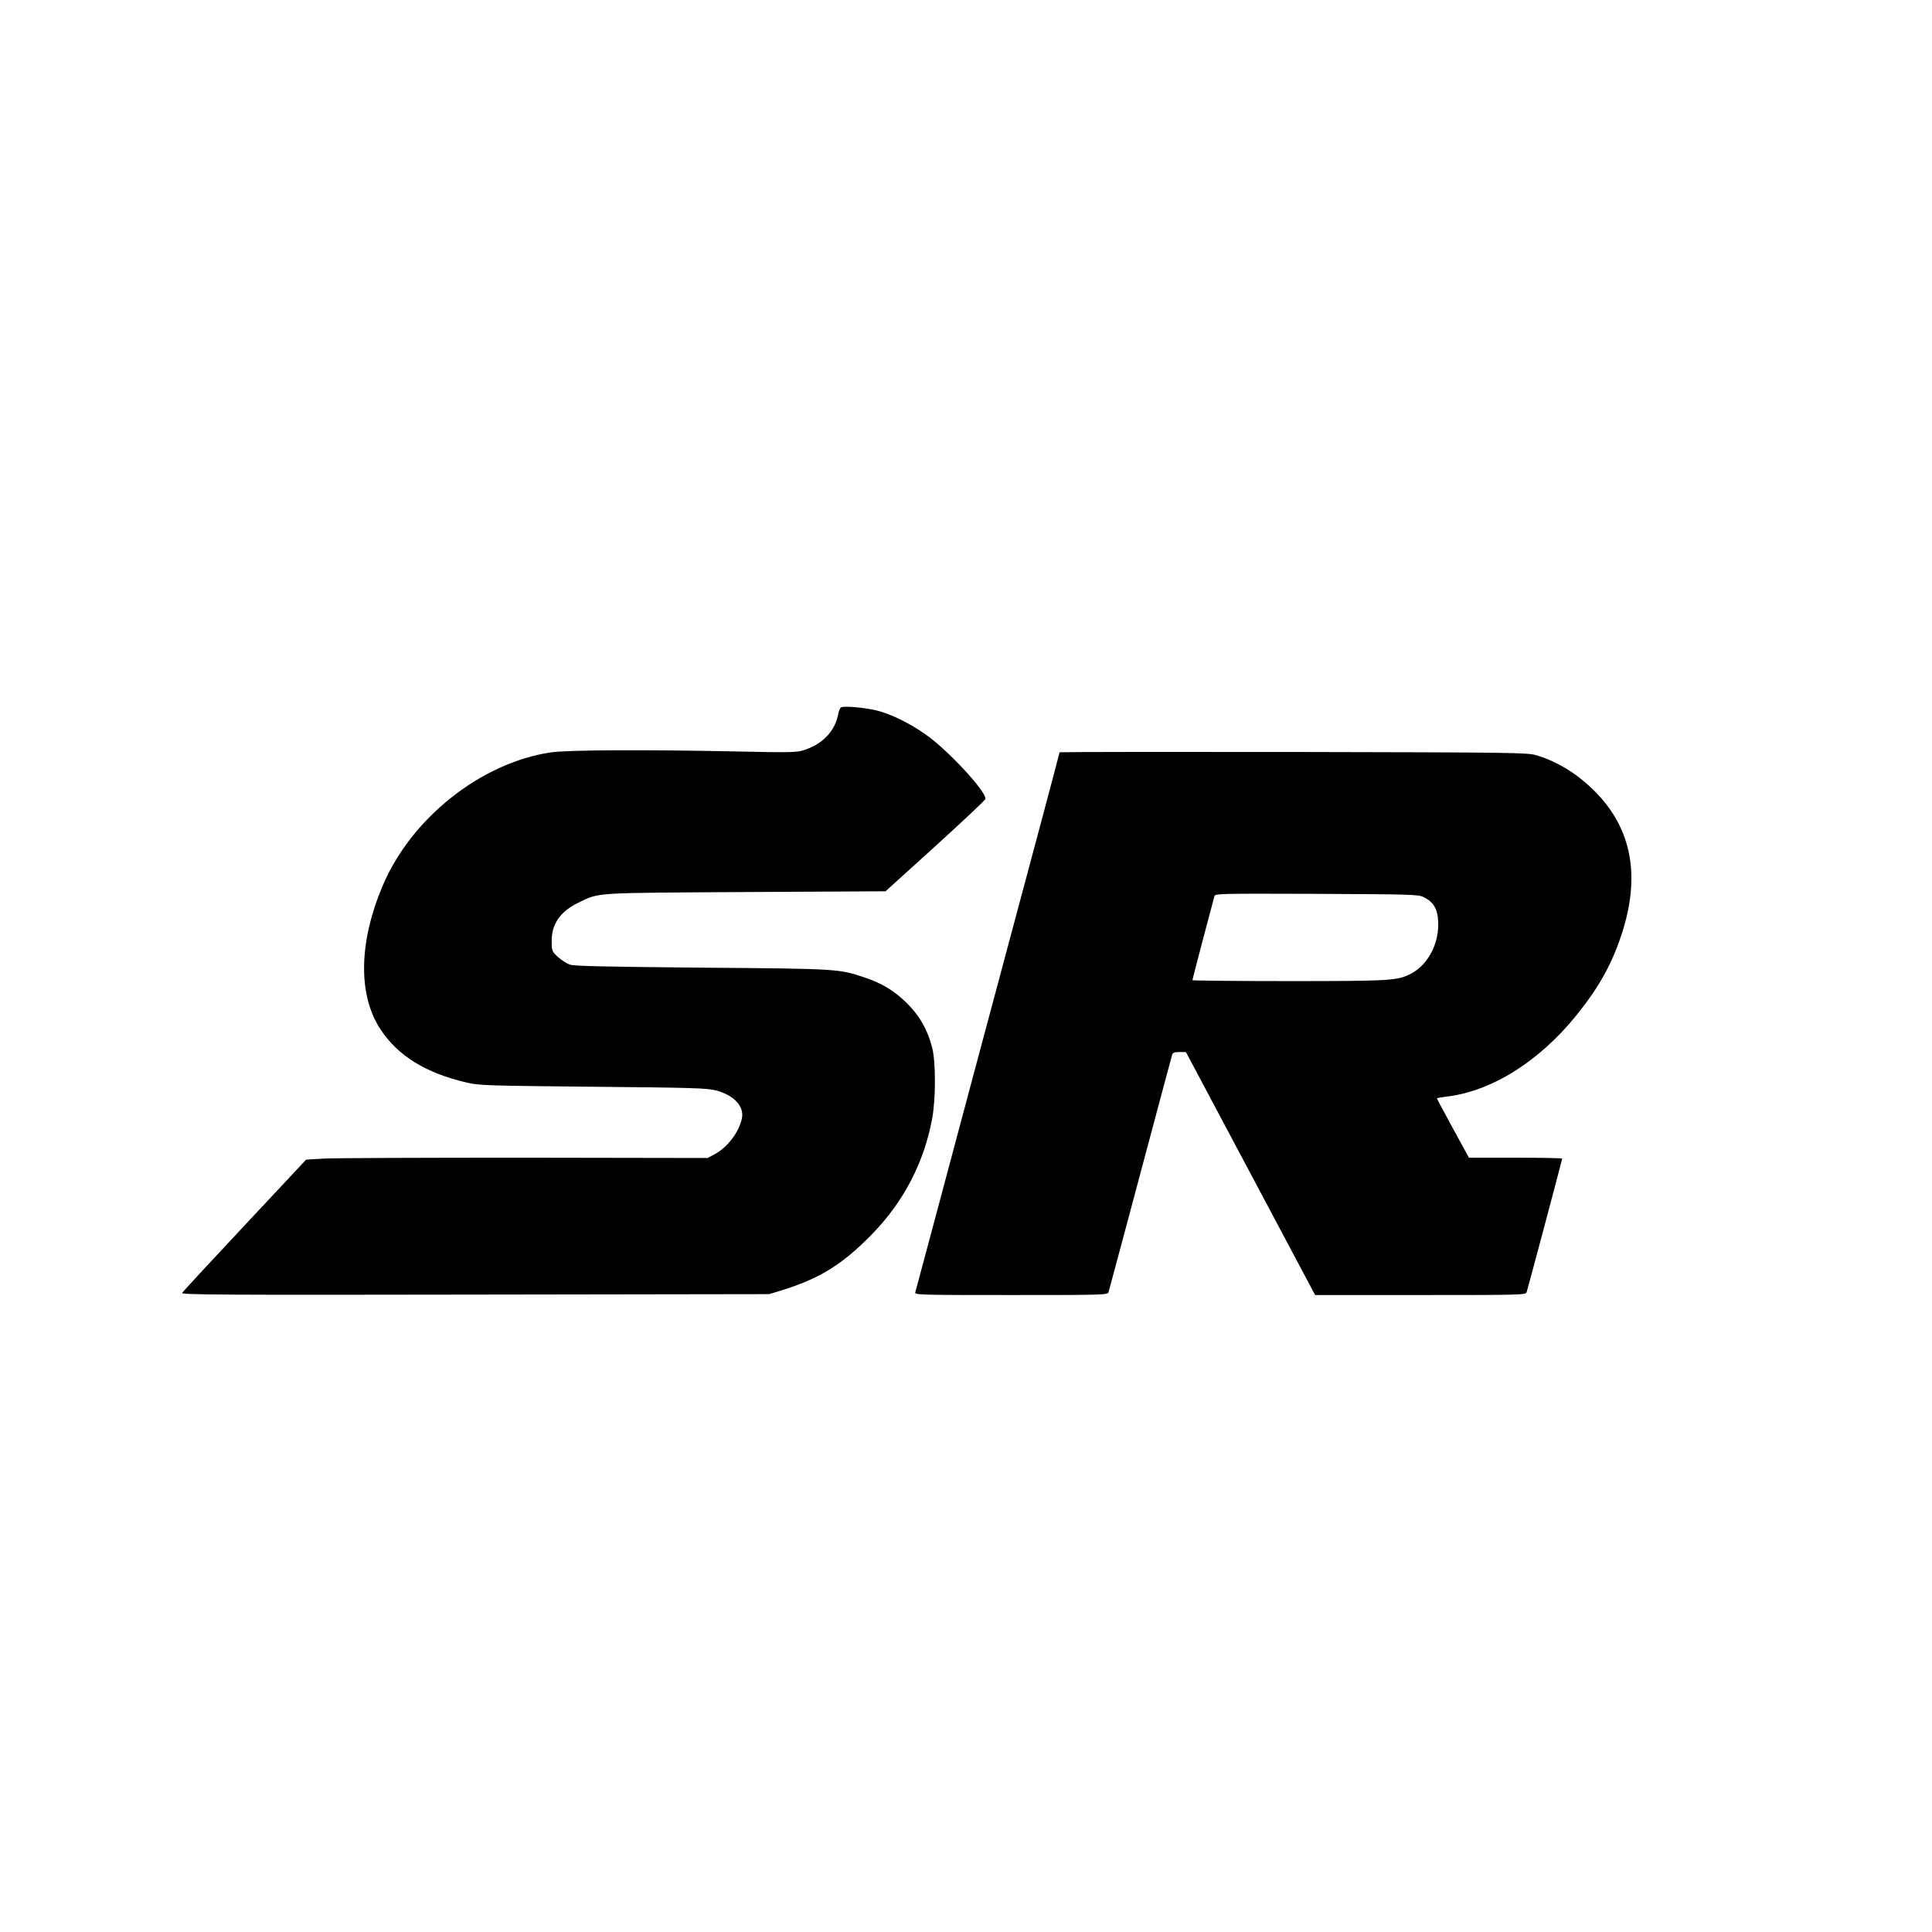 <?xml version="1.0" standalone="no"?>
<!DOCTYPE svg PUBLIC "-//W3C//DTD SVG 20010904//EN"
 "http://www.w3.org/TR/2001/REC-SVG-20010904/DTD/svg10.dtd">
<svg version="1.0" xmlns="http://www.w3.org/2000/svg"
 width="1280pt" height="1280pt" viewBox="0 0 1280 1280"
 preserveAspectRatio="xMidYMid meet">

<g transform="translate(0,1280) scale(0.1,-0.1)"
fill="#000000" stroke="none">
<path d="M5573 8114 c-7 -3 -15 -22 -19 -42 -21 -118 -108 -207 -239 -245 -42
-12 -107 -13 -415 -6 -614 13 -1140 11 -1253 -6 -462 -70 -923 -436 -1112
-884 -158 -374 -164 -719 -16 -948 115 -177 302 -293 576 -356 85 -19 135 -20
835 -27 657 -6 753 -9 812 -24 118 -30 188 -104 174 -182 -18 -94 -98 -199
-187 -244 l-41 -22 -1215 2 c-668 0 -1266 -2 -1330 -6 l-115 -7 -406 -434
c-224 -239 -411 -441 -415 -449 -7 -12 249 -14 1940 -11 l1948 3 70 21 c263
80 416 174 615 379 209 215 343 475 396 764 24 131 24 370 1 465 -31 121 -81
211 -166 296 -85 85 -166 134 -286 174 -167 56 -173 57 -1075 64 -634 6 -844
10 -874 20 -21 7 -57 30 -80 51 -40 38 -41 40 -41 107 0 112 57 194 176 252
142 69 86 65 1110 71 l926 5 331 300 c182 165 331 306 331 312 3 53 -256 331
-402 431 -101 70 -214 126 -307 152 -74 20 -223 35 -247 24z"/>
<path d="M7020 7816 c0 -2 -49 -188 -109 -413 -60 -224 -274 -1024 -476 -1778
-201 -753 -368 -1378 -371 -1387 -5 -17 30 -18 635 -18 601 0 640 1 645 18 3
9 98 364 211 787 113 424 208 778 211 788 4 13 16 17 48 17 l43 0 428 -805
428 -805 698 0 c656 0 698 1 703 18 15 49 236 880 236 886 0 3 -139 6 -309 6
l-309 0 -106 194 c-58 107 -106 196 -106 199 0 2 26 7 58 11 298 33 616 230
865 538 147 182 233 335 297 527 147 437 57 784 -269 1043 -84 68 -197 127
-291 154 -62 18 -136 19 -1612 22 -852 1 -1548 0 -1548 -2z m2413 -960 c63
-31 91 -77 95 -156 9 -149 -66 -292 -182 -352 -88 -45 -133 -48 -808 -48 -351
0 -638 3 -638 6 0 6 134 515 146 557 5 17 41 17 677 15 636 -3 674 -4 710 -22z"/>
</g>
</svg>

